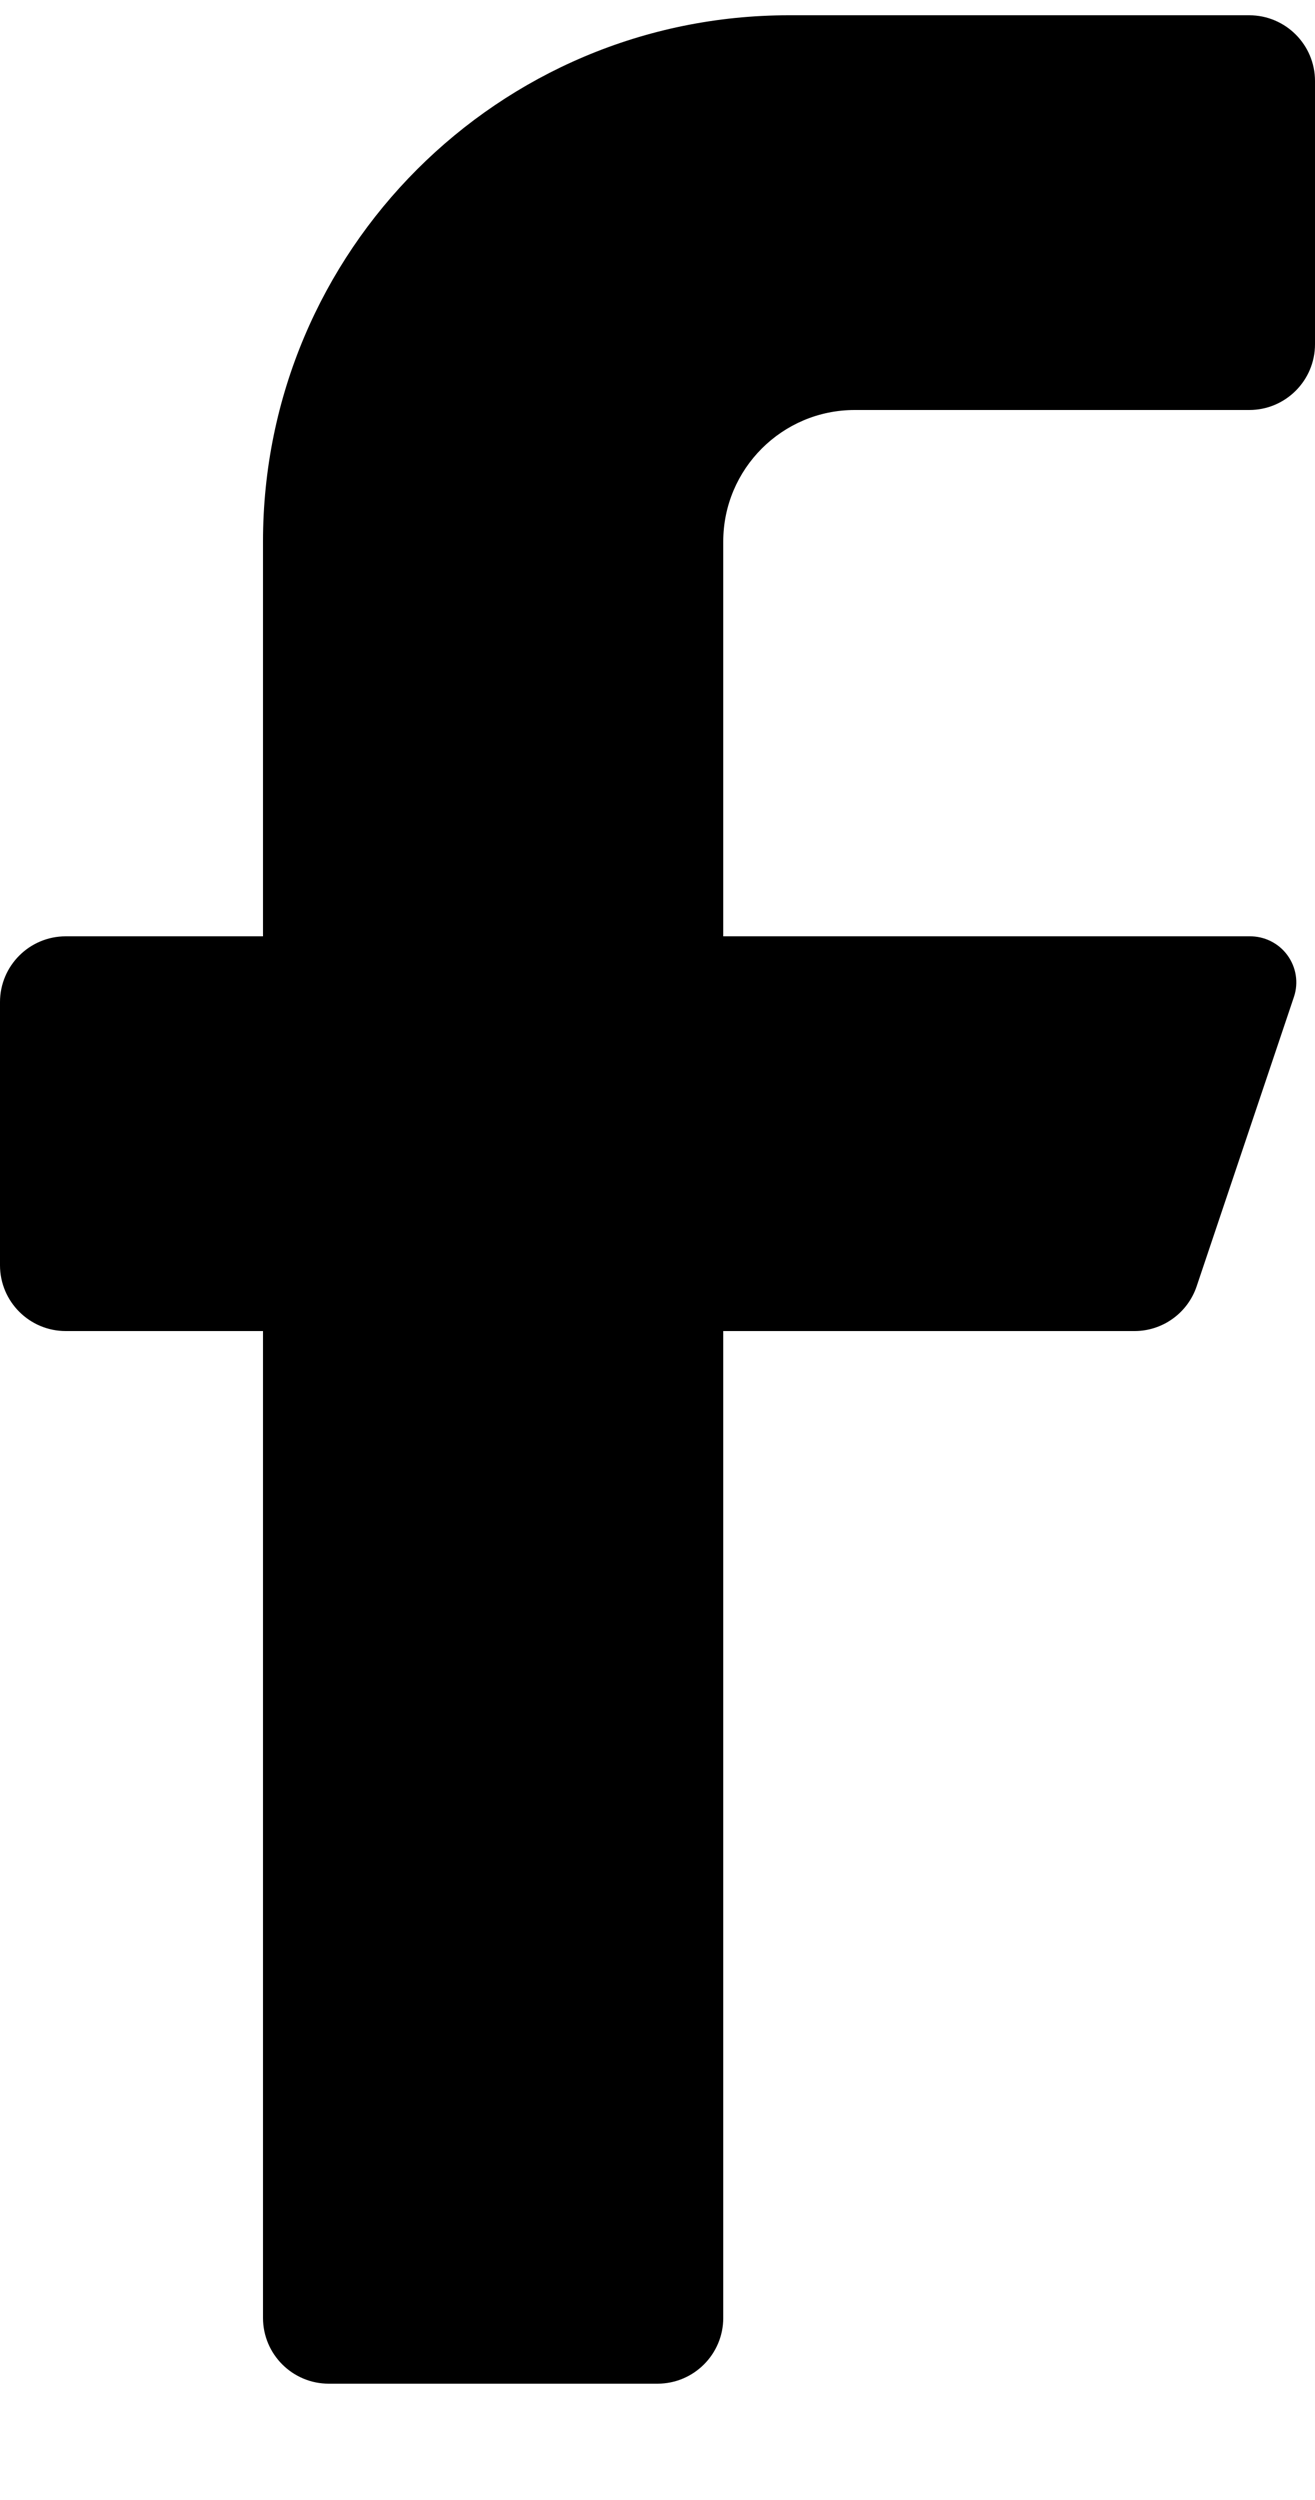 <svg width="10" height="19" viewBox="0 0 10 19" fill="none" xmlns="http://www.w3.org/2000/svg">
<path d="M9.5 3.116H6.5C5.948 3.116 5.5 3.564 5.5 4.116V7.116H9.5C9.614 7.114 9.722 7.167 9.789 7.258C9.857 7.35 9.876 7.468 9.84 7.576L9.1 9.776C9.032 9.978 8.843 10.115 8.63 10.116H5.5V17.616C5.5 17.892 5.276 18.116 5 18.116H2.5C2.224 18.116 2 17.892 2 17.616V10.116H0.5C0.224 10.116 0 9.892 0 9.616V7.616C0 7.34 0.224 7.116 0.5 7.116H2V4.116C2 1.907 3.791 0.116 6 0.116H9.5C9.776 0.116 10 0.34 10 0.616V2.616C10 2.892 9.776 3.116 9.5 3.116Z" fill="black"/>
</svg>
